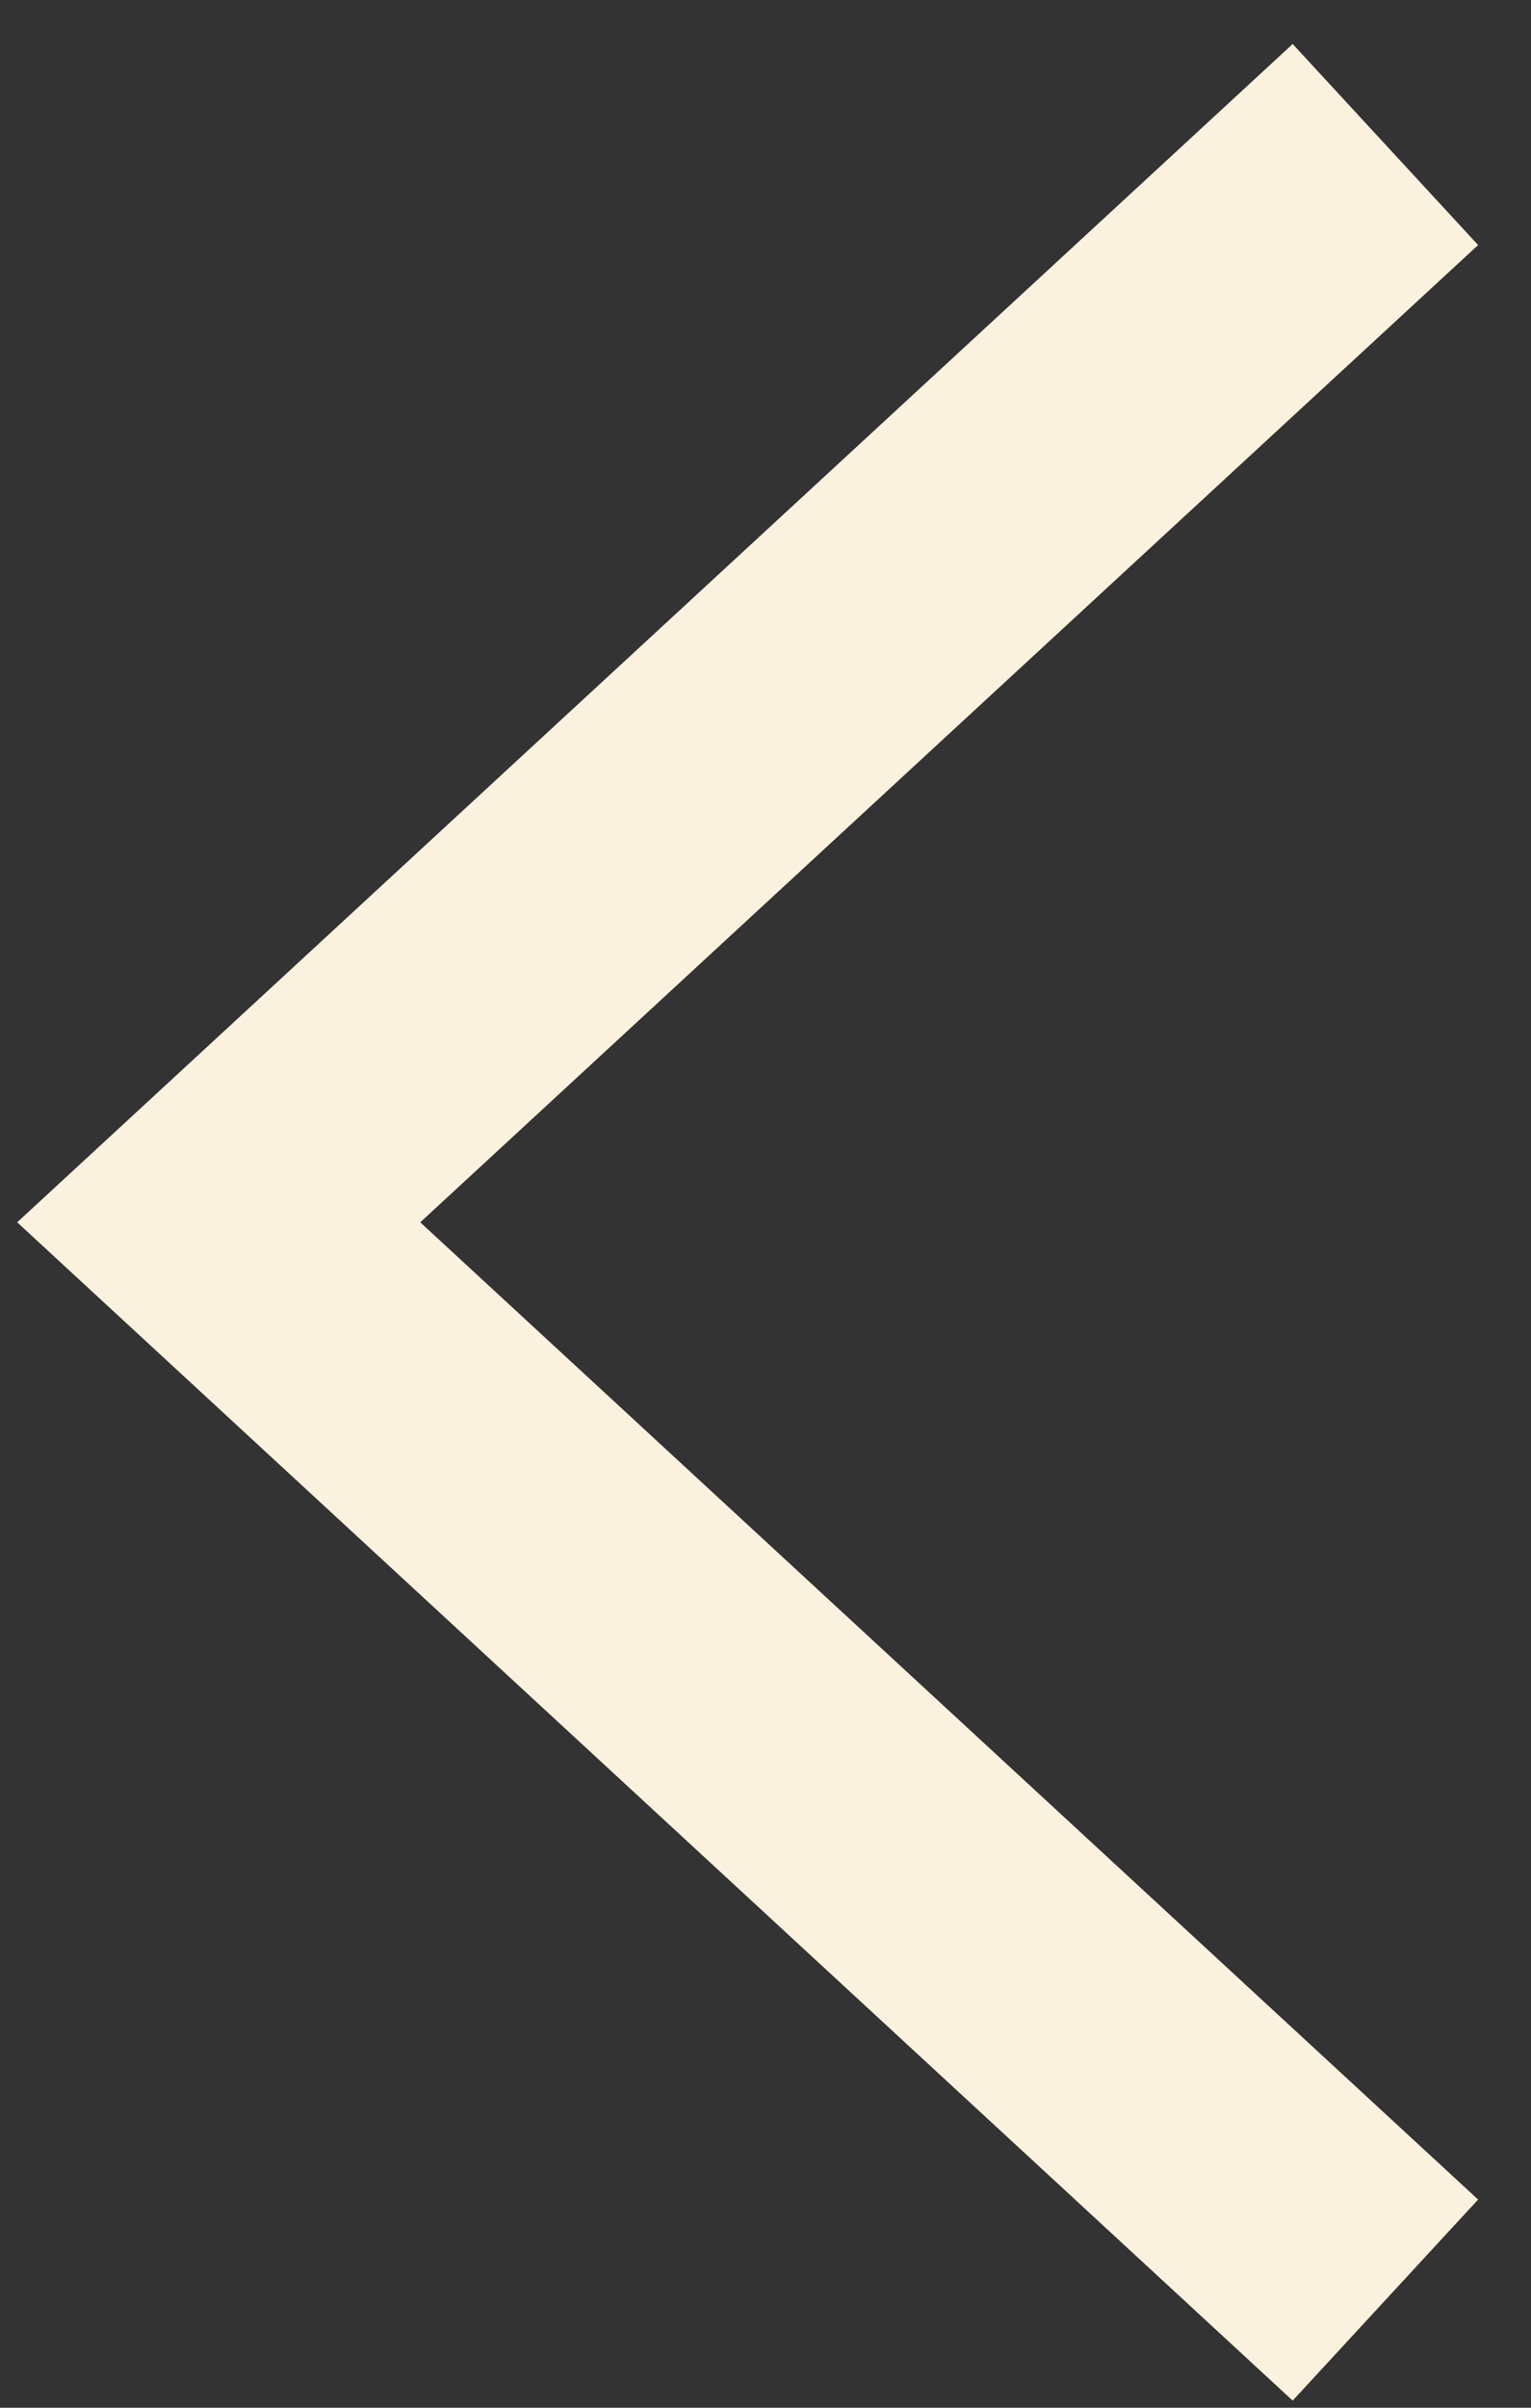 <svg width="28" height="44" viewBox="0 0 28 44" fill="none" xmlns="http://www.w3.org/2000/svg">
<rect x="0" y="0" width="28" height="44" fill="#333333" stroke="none"/>
<path d="M23.5 4.337L4 22.337L23.5 40.337" stroke="#FAF1DE" stroke-width="5" stroke-linecap="square"/>
</svg>
